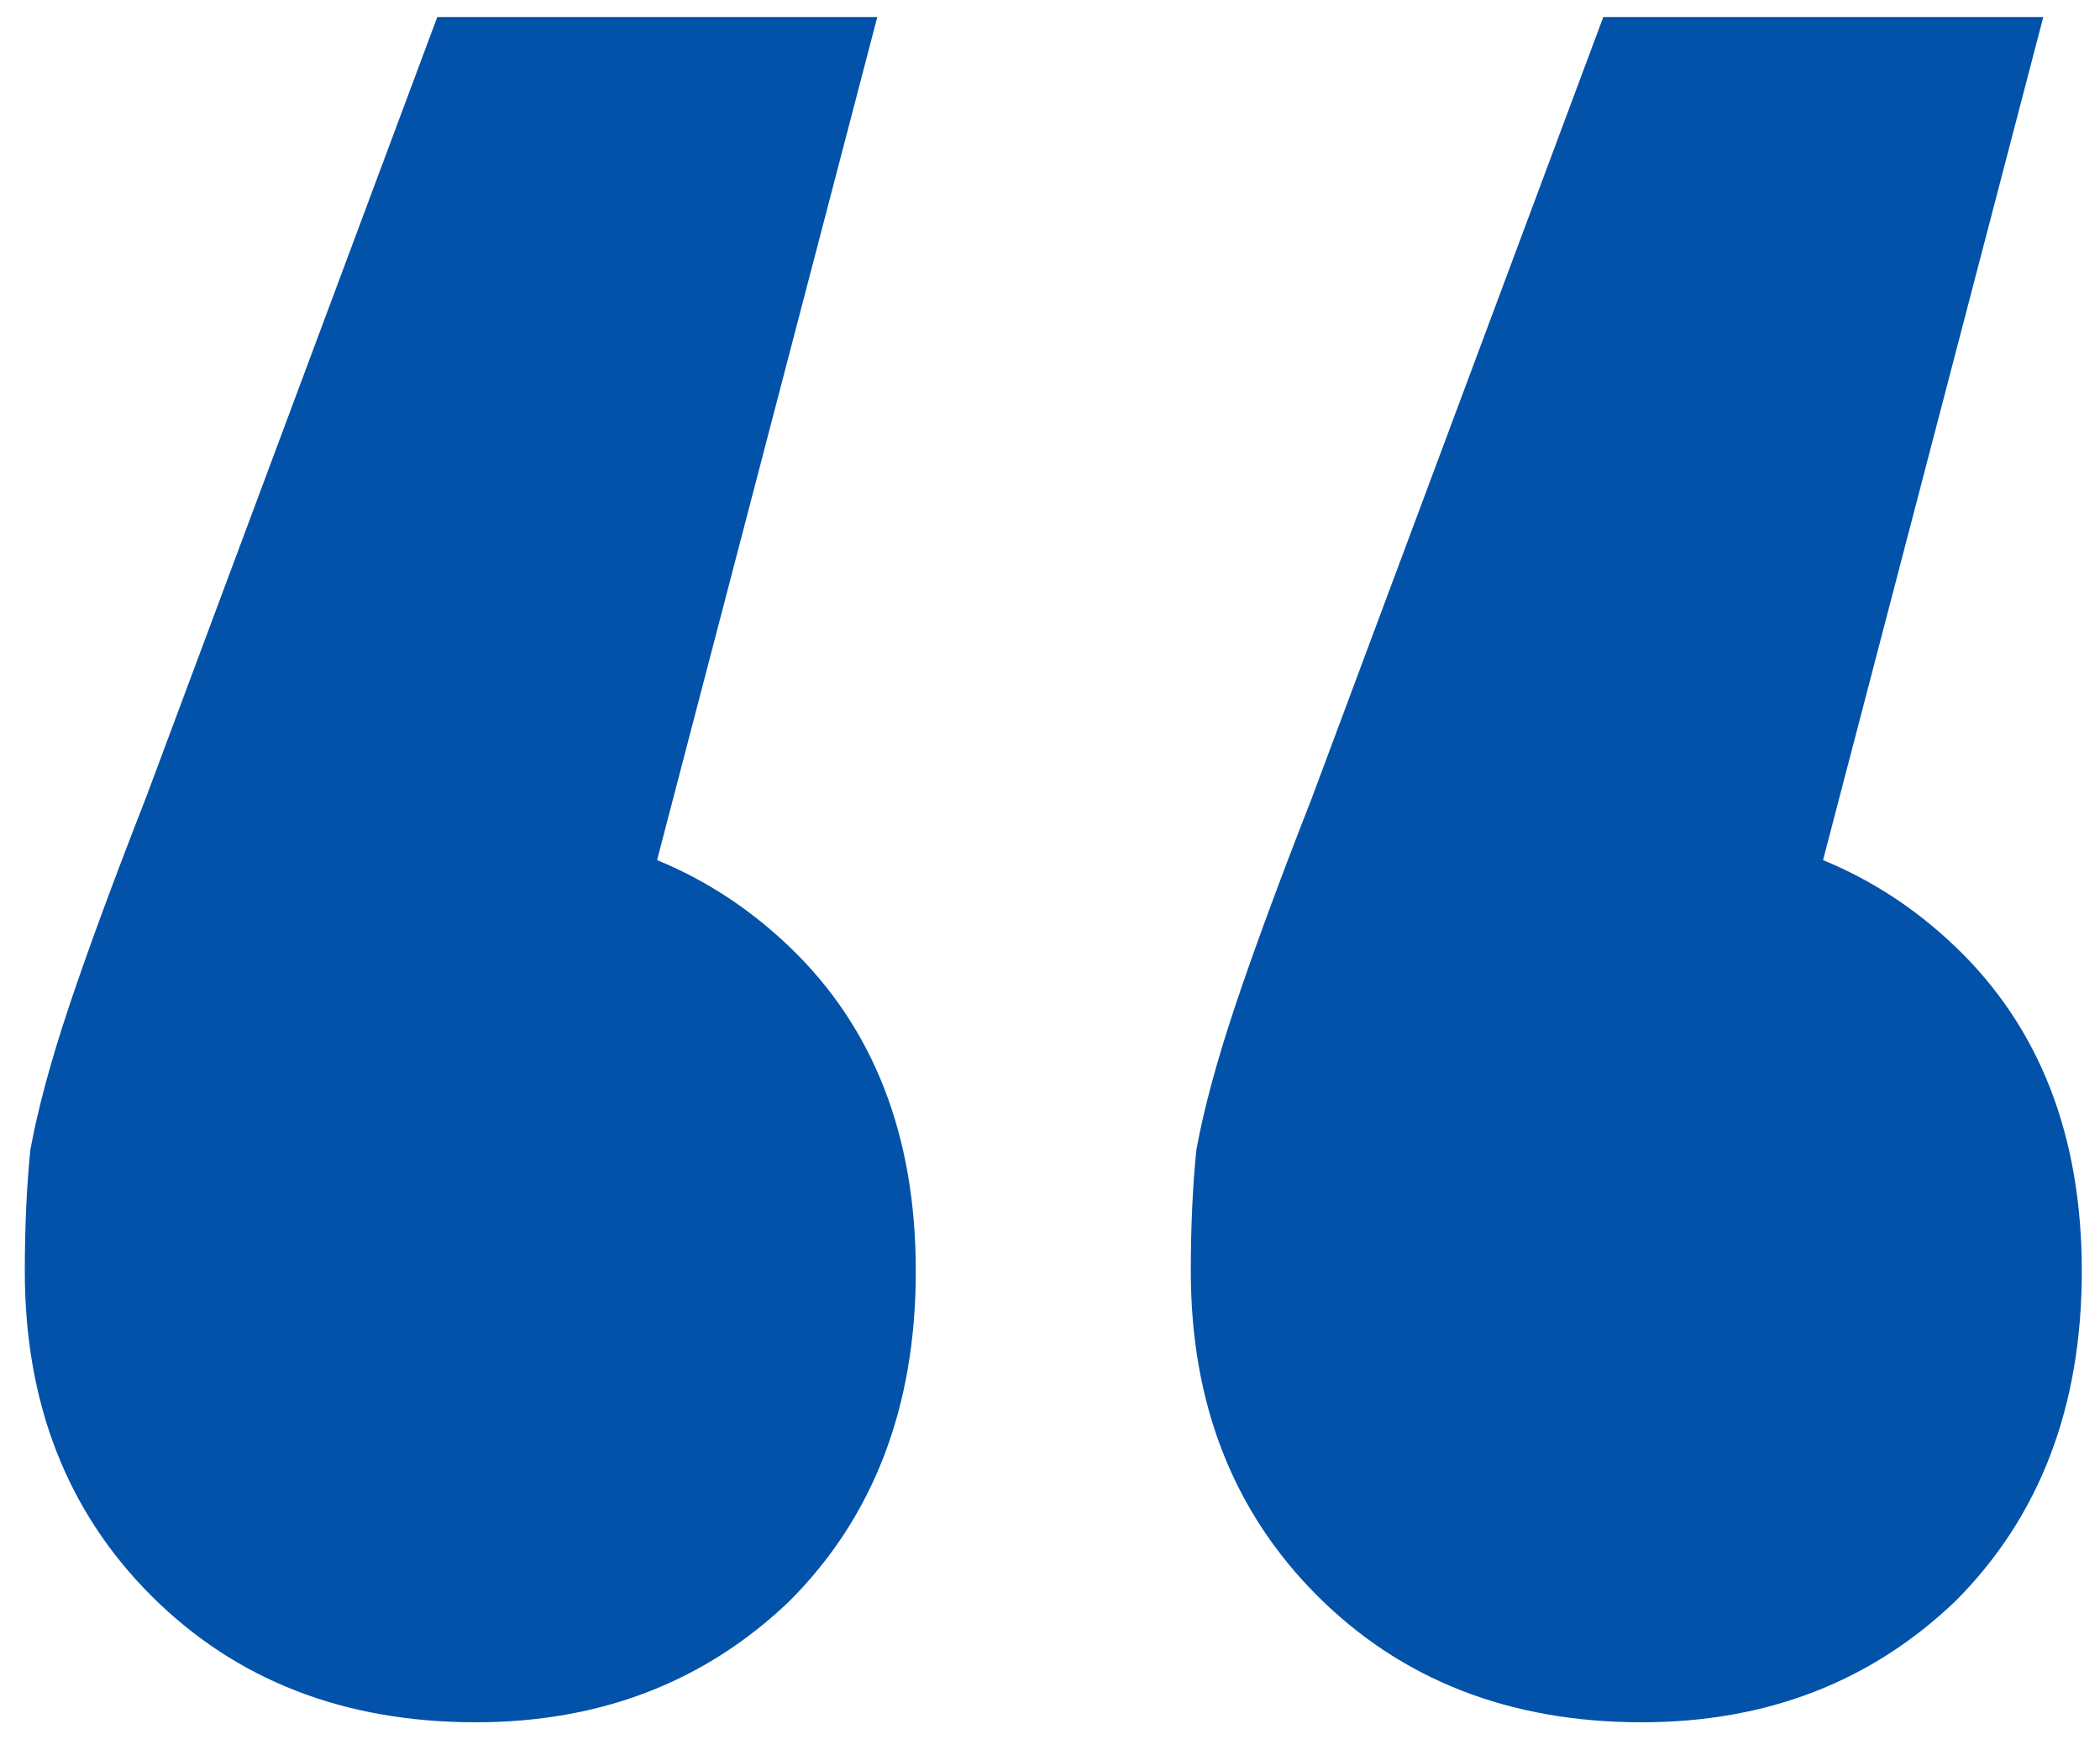 <svg width="42" height="35" viewBox="0 0 42 35" fill="none" xmlns="http://www.w3.org/2000/svg">
<path id="&#226;&#128;&#156;" d="M17.546 0.34L11.166 24.759L9.406 16.509C11.973 16.509 14.099 17.316 15.786 18.93C17.473 20.543 18.316 22.706 18.316 25.419C18.316 28.133 17.473 30.333 15.786 32.02C14.099 33.633 12.009 34.44 9.516 34.44C6.876 34.44 4.713 33.596 3.026 31.91C1.339 30.223 0.496 28.059 0.496 25.419C0.496 24.54 0.533 23.733 0.606 23C0.753 22.193 1.009 21.239 1.376 20.14C1.743 19.04 2.256 17.646 2.916 15.96L8.746 0.34L17.546 0.34ZM40.866 0.34L34.486 24.759L32.726 16.509C35.293 16.509 37.419 17.316 39.106 18.93C40.793 20.543 41.636 22.706 41.636 25.419C41.636 28.133 40.793 30.333 39.106 32.02C37.419 33.633 35.329 34.44 32.836 34.44C30.196 34.44 28.033 33.596 26.346 31.91C24.659 30.223 23.816 28.059 23.816 25.419C23.816 24.54 23.853 23.733 23.926 23C24.073 22.193 24.329 21.239 24.696 20.14C25.063 19.04 25.576 17.646 26.236 15.96L32.066 0.34L40.866 0.34Z" fill="#0152A8"/>
</svg>
